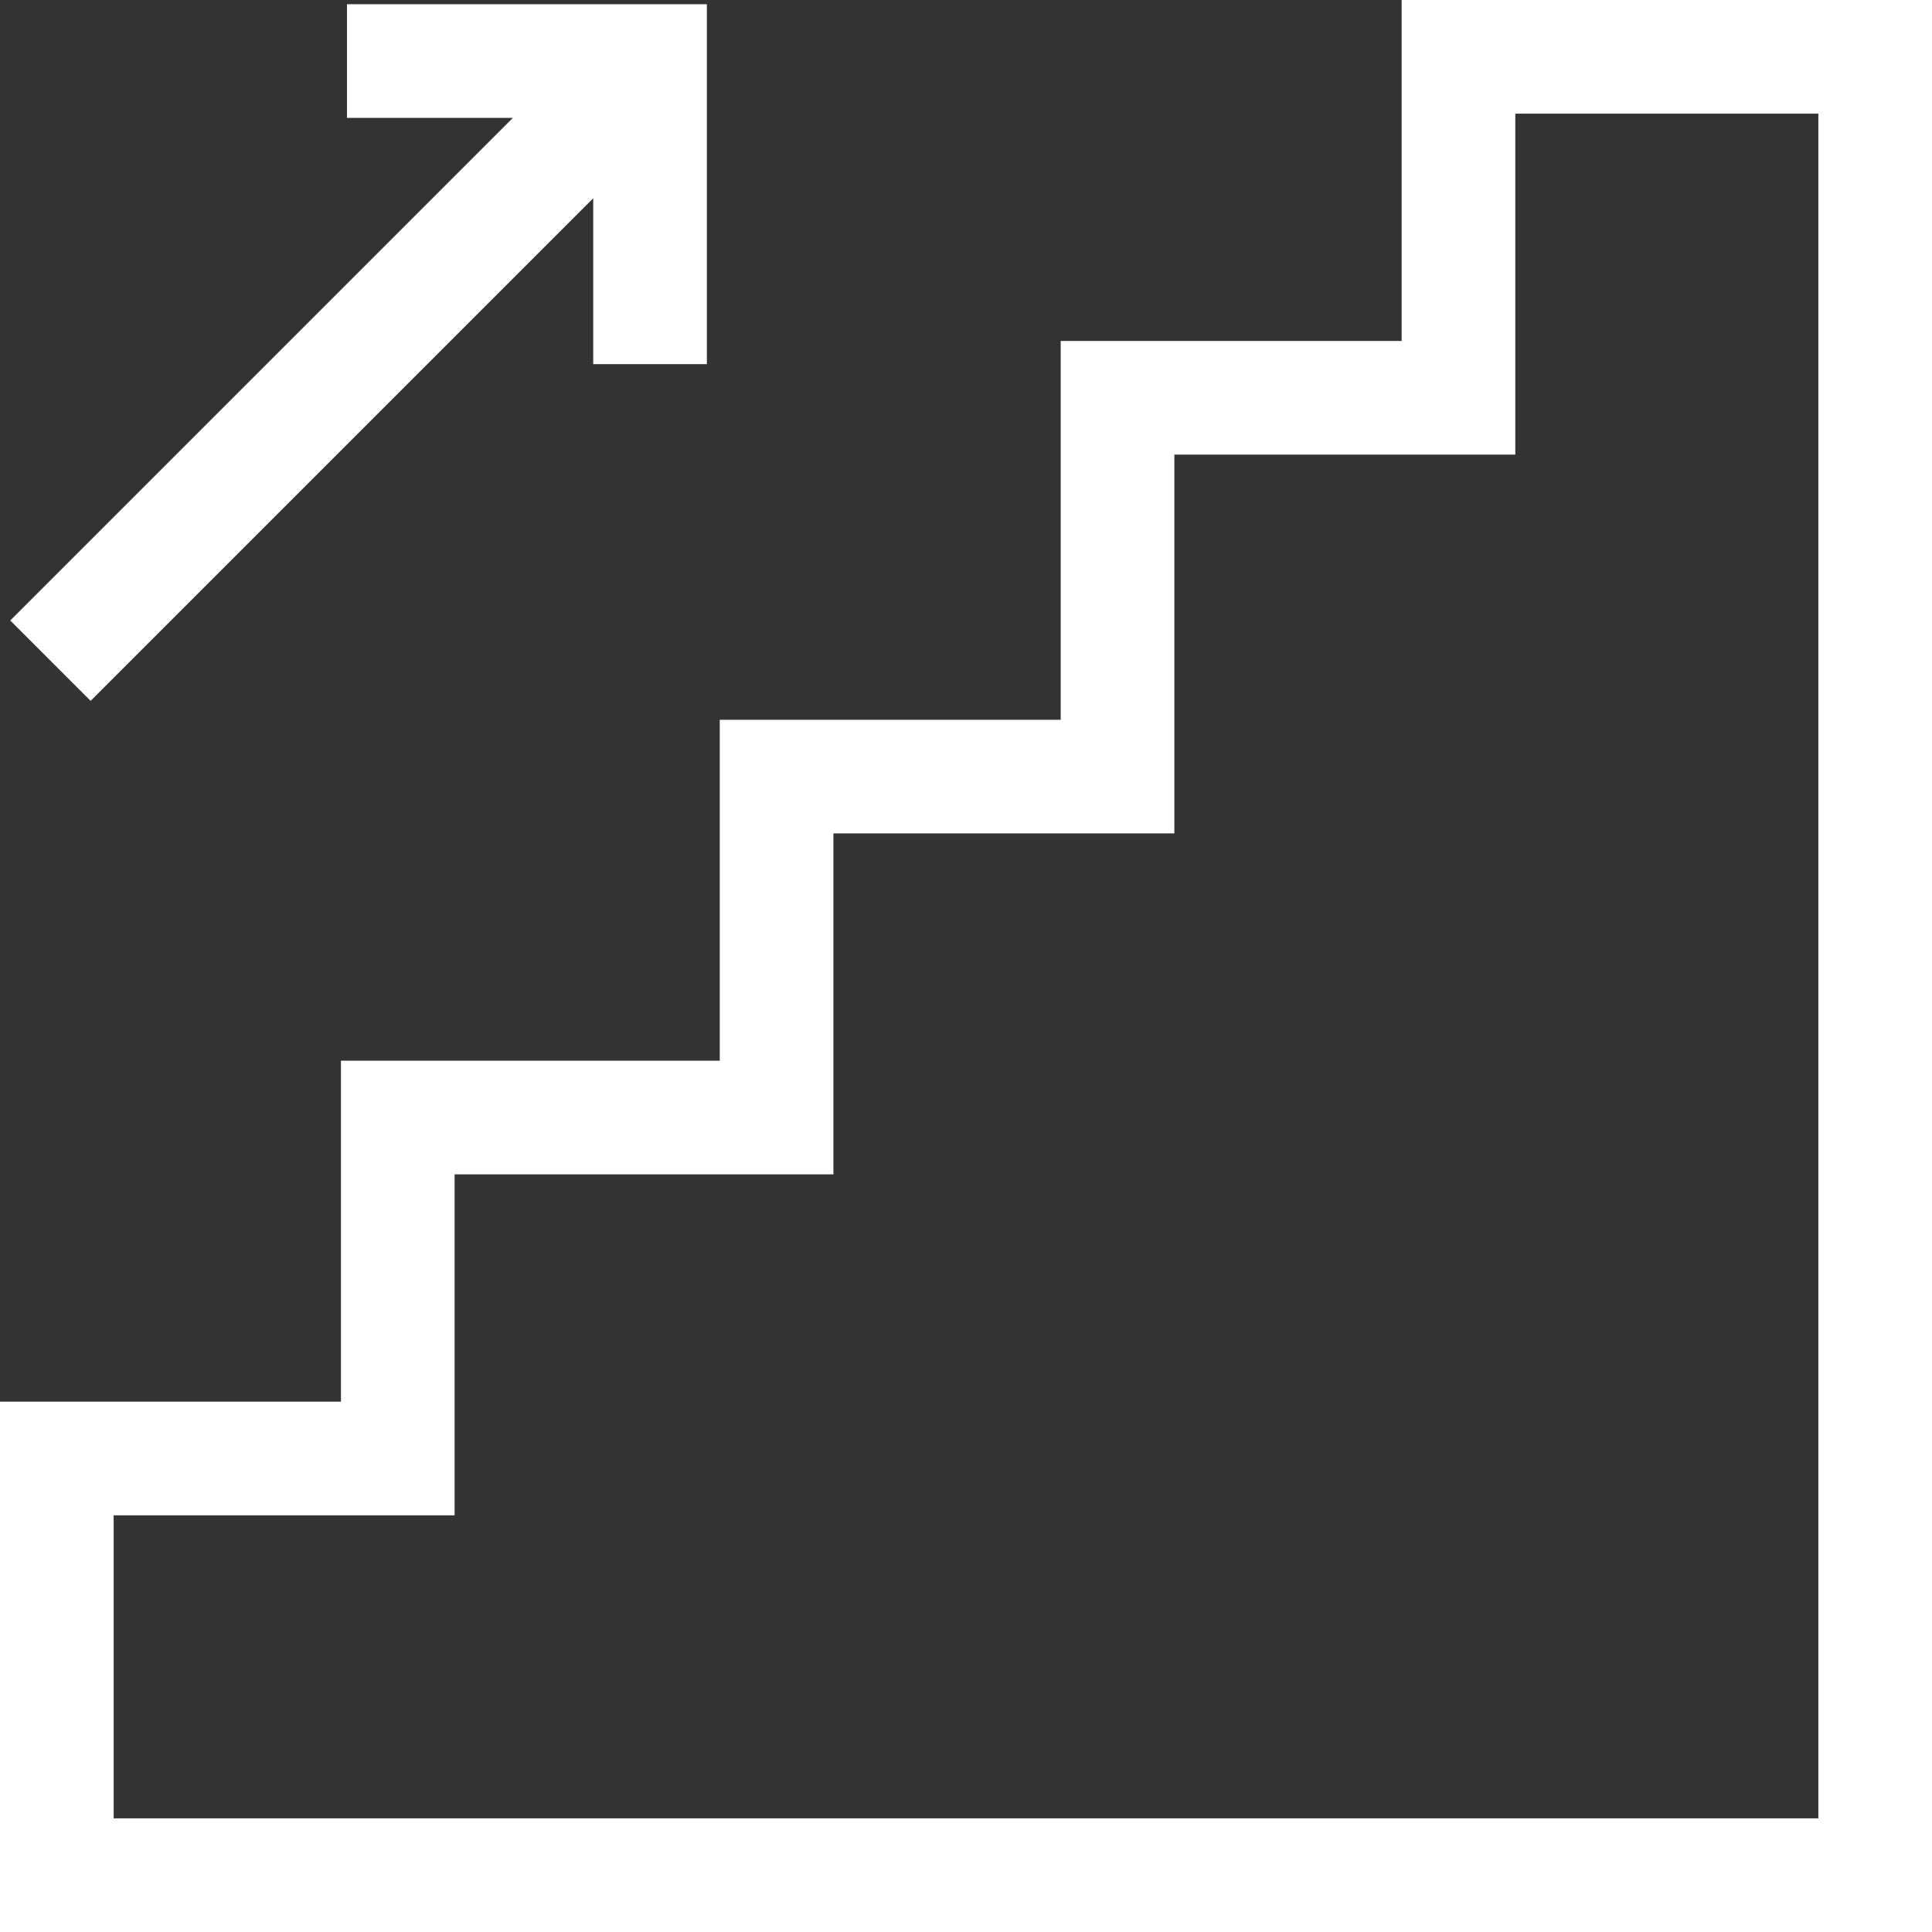 <?xml version="1.0"?>
<svg xmlns="http://www.w3.org/2000/svg" xmlns:xlink="http://www.w3.org/1999/xlink" version="1.1" id="Capa_1" x="0px" y="0px" viewBox="0 0 512 512" style="enable-background:new 0 0 512 512;" xml:space="preserve" width="512px" height="512px" class=""><rect x="0" y="0" width="512" height="512" fill="#333333" stroke="none"/><g><g>
	<g>
		<path d="M371.451,0v90.353h-90.353v100.392h-90.353v90.353H90.353v90.353H0V512h512V0H371.451z M481.882,481.882H30.118v-80.314    h90.353v-90.353h100.392v-90.353h90.353V120.471h90.353V30.118h80.314V481.882z" data-original="#000000" class="active-path" data-old_color="#000000" fill="#FFFFFF"/>
	</g>
</g><g>
	<g>
		<polygon points="91.952,1.121 91.952,31.239 135.915,31.239 2.718,164.436 24.014,185.733 157.211,52.535 157.211,96.498     187.329,96.498 187.329,1.121   " data-original="#000000" class="active-path" data-old_color="#000000" fill="#FFFFFF"/>
	</g>
</g></g> </svg>
